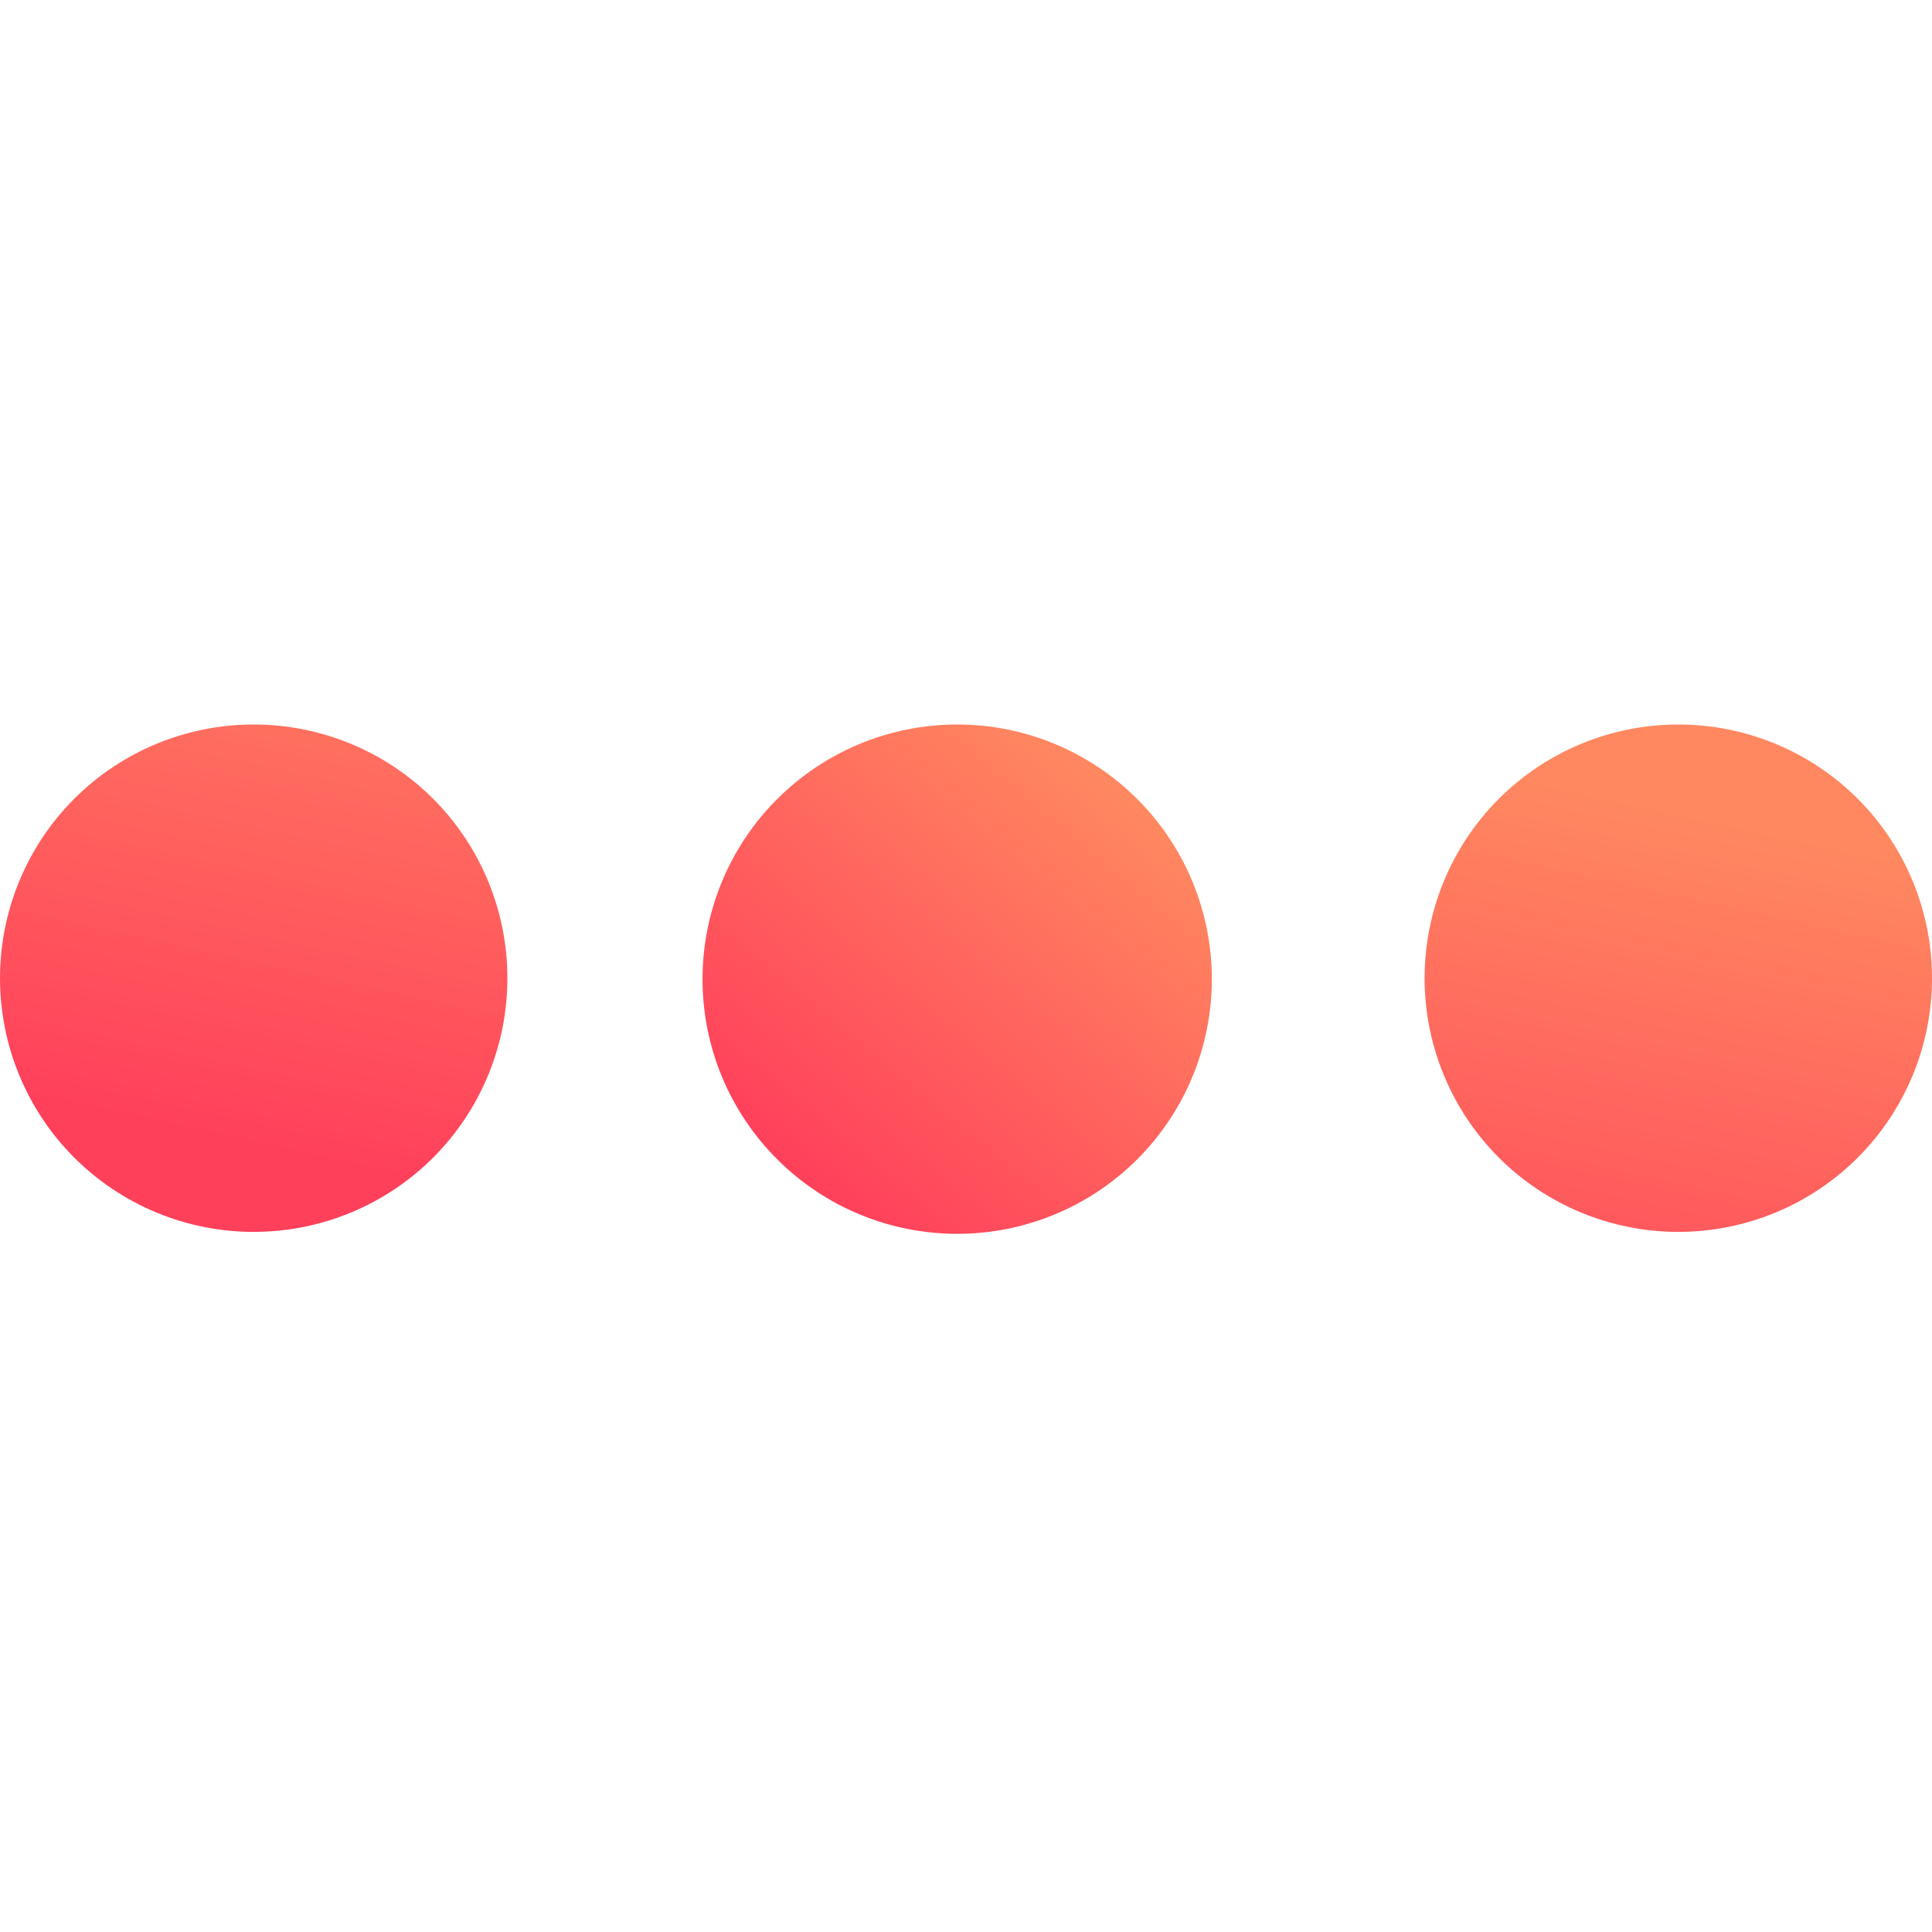 <svg width="16" height="16" viewBox="0 0 16 16" fill="none" xmlns="http://www.w3.org/2000/svg">
<path d="M4.202 8.101C4.202 8.658 3.981 9.193 3.587 9.587C3.193 9.981 2.658 10.202 2.101 10.202C1.544 10.202 1.009 9.981 0.615 9.587C0.221 9.193 0 8.658 0 8.101C0 7.544 0.221 7.009 0.615 6.615C1.009 6.221 1.544 6 2.101 6C2.658 6 3.193 6.221 3.587 6.615C3.981 7.009 4.202 7.544 4.202 8.101ZM16 8.101C16 8.658 15.779 9.193 15.385 9.587C14.991 9.981 14.456 10.202 13.899 10.202C13.342 10.202 12.807 9.981 12.413 9.587C12.019 9.193 11.798 8.658 11.798 8.101C11.798 7.544 12.019 7.009 12.413 6.615C12.807 6.221 13.342 6 13.899 6C14.456 6 14.991 6.221 15.385 6.615C15.779 7.009 16 7.544 16 8.101Z" fill="url(#paint0_linear_114_806)"/>
<path d="M10.036 8.109C10.036 8.668 9.814 9.205 9.419 9.6C9.023 9.996 8.487 10.218 7.927 10.218C7.368 10.218 6.831 9.996 6.436 9.6C6.04 9.205 5.818 8.668 5.818 8.109C5.818 7.55 6.04 7.013 6.436 6.618C6.831 6.222 7.368 6 7.927 6C8.487 6 9.023 6.222 9.419 6.618C9.814 7.013 10.036 7.55 10.036 8.109Z" fill="url(#paint1_linear_114_806)"/>
<defs>
<linearGradient id="paint0_linear_114_806" x1="3" y1="9.677" x2="4.115" y2="4.581" gradientUnits="userSpaceOnUse">
<stop stop-color="#FF405B"/>
<stop offset="1" stop-color="#FF8860"/>
</linearGradient>
<linearGradient id="paint1_linear_114_806" x1="6.609" y1="9.691" x2="9.246" y2="6.527" gradientUnits="userSpaceOnUse">
<stop stop-color="#FF405B"/>
<stop offset="1" stop-color="#FF8860"/>
</linearGradient>
</defs>
</svg>
